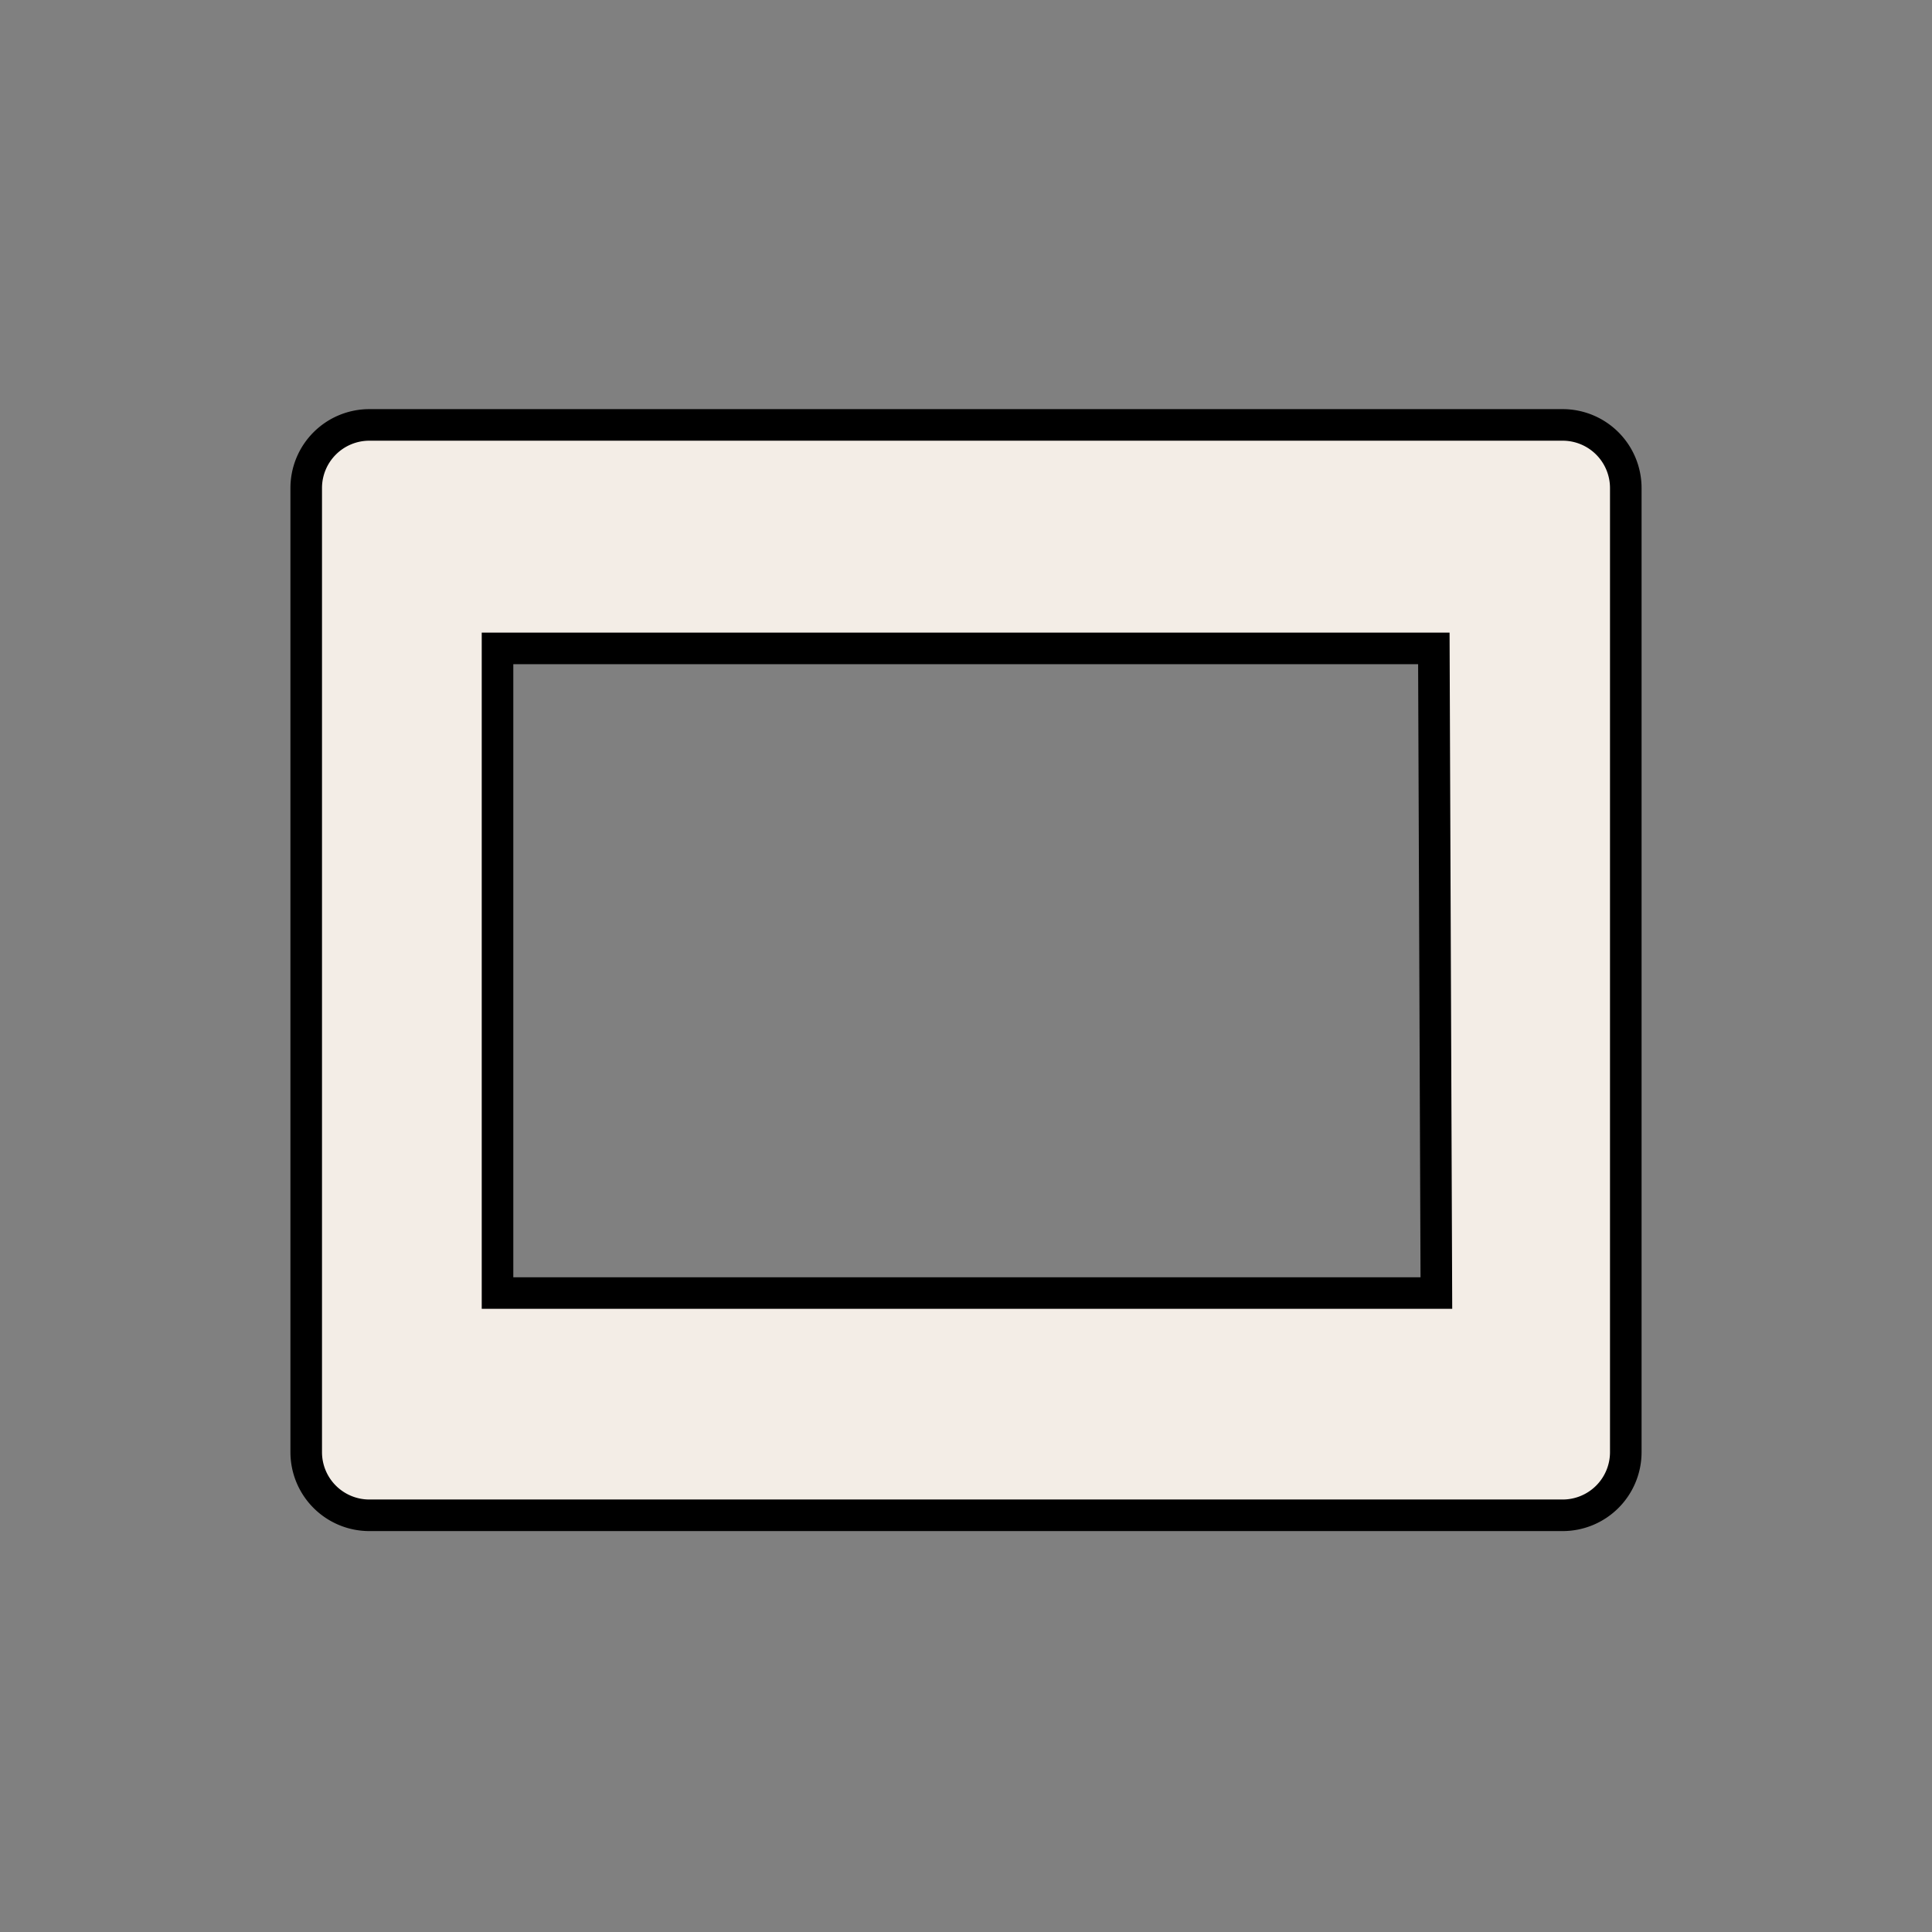 <svg xmlns="http://www.w3.org/2000/svg" viewBox="0 0 30.6 30.6"><rect x="0" y="0" width="30.6" height="30.6" fill="#808080" stroke="none"/><defs><style>.cls-1{fill:none;}.cls-2{fill:#f3ede6;stroke:#000;stroke-miterlimit:10;stroke-width:0.5px;fill-rule:evenodd;}</style></defs><g id="Capa_2" data-name="Capa 2"><g id="Capa_1-2" data-name="Capa 1"><circle class="cls-1" cx="15.3" cy="15.3" r="15.3"/><path class="cls-2" d="M24.75,6.73H5.85a1,1,0,0,0-1,1V23a1,1,0,0,0,1,1h18.9a1,1,0,0,0,1-1V7.73A1,1,0,0,0,24.75,6.73Zm-2,13.75H7.88V10.27H22.71Z"/></g></g></svg>